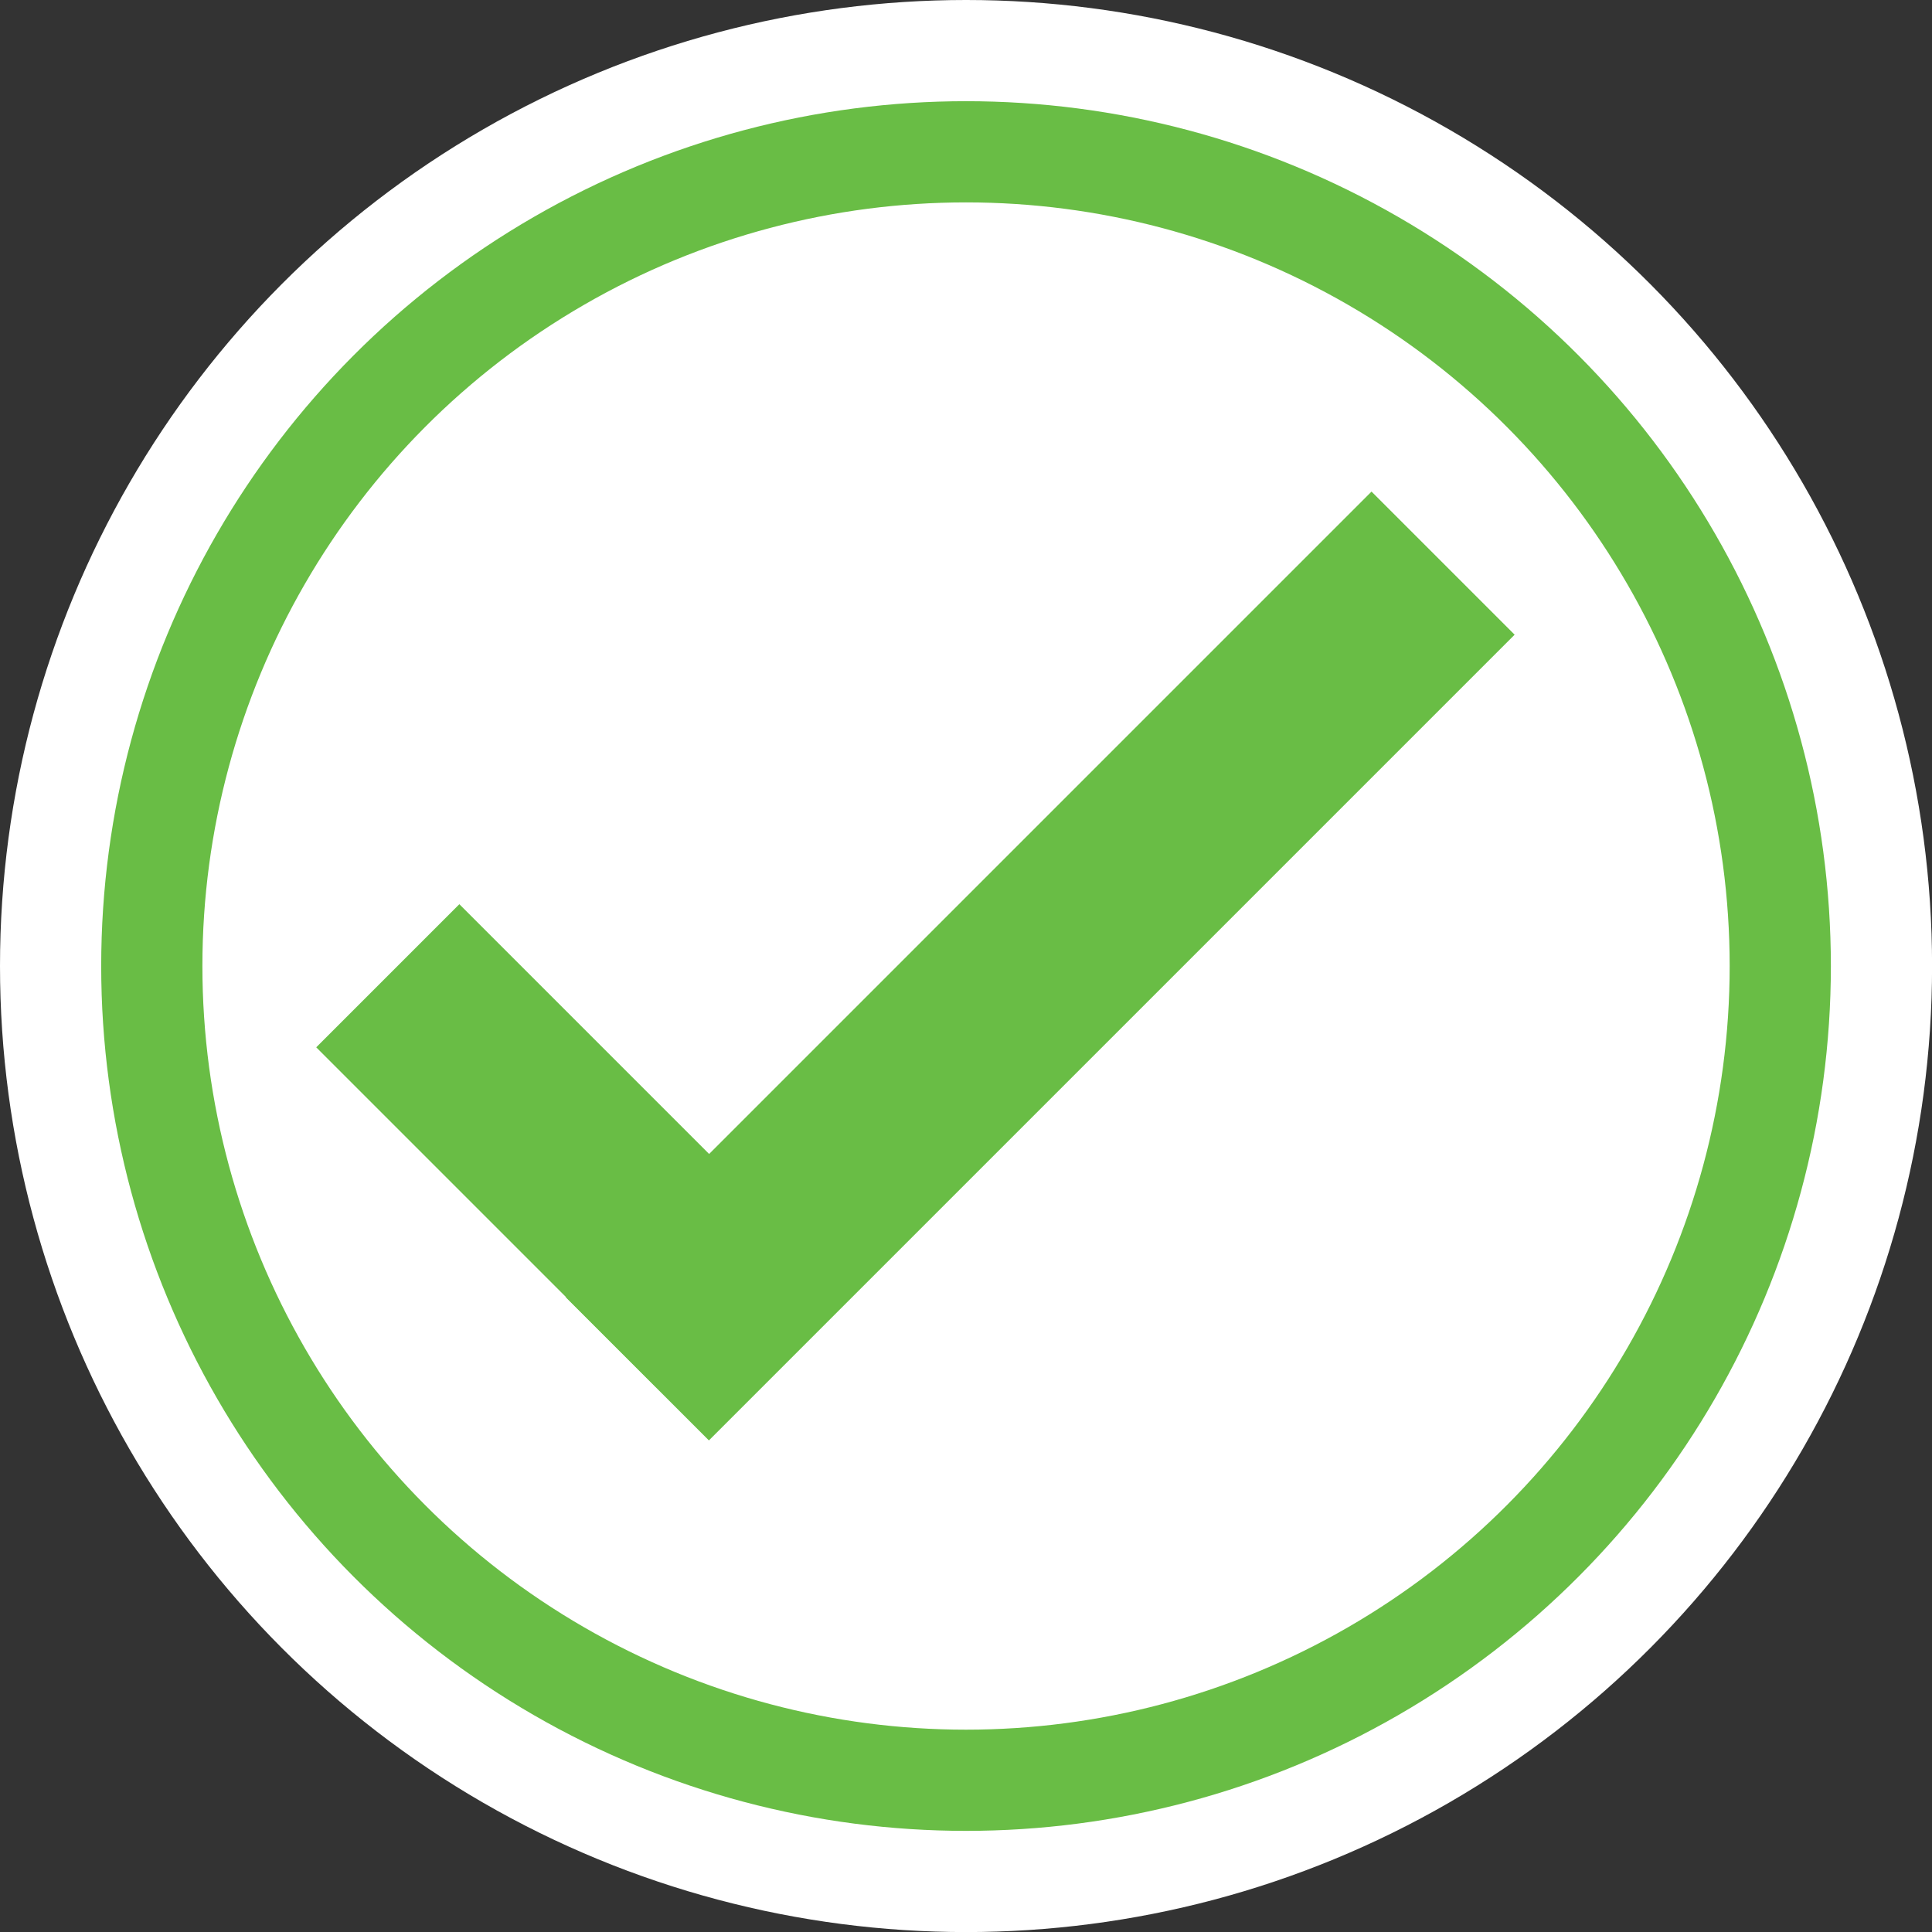 <?xml version="1.0" encoding="utf-8"?>
<!-- Generator: Adobe Illustrator 18.0.0, SVG Export Plug-In . SVG Version: 6.00 Build 0)  -->
<!DOCTYPE svg PUBLIC "-//W3C//DTD SVG 1.1//EN" "http://www.w3.org/Graphics/SVG/1.1/DTD/svg11.dtd">
<svg version="1.1" id="Layer_1" xmlns="http://www.w3.org/2000/svg" xmlns:xlink="http://www.w3.org/1999/xlink" x="0px" y="0px"
	 viewBox="0 0 2863.7 2863.7" enable-background="new 0 0 2863.7 2863.7" xml:space="preserve">
<rect x="0" y="0" width="2863.7" height="2863.7" fill="#333333" stroke="none"/>
<circle fill="none" stroke="#FFFFFF" stroke-width="450" stroke-miterlimit="10" cx="1431.9" cy="1431.9" r="1206.9"/>
<circle fill="#FFFFFF" stroke="#69BD45" stroke-width="150" stroke-miterlimit="10" cx="1431.9" cy="1431.9" r="1206.9"/>
<line fill="none" stroke="#69BD45" stroke-width="300" stroke-miterlimit="10" x1="574.8" y1="1446.3" x2="1079.1" y2="1950.6"/>
<line fill="none" stroke="#69BD45" stroke-width="300" stroke-miterlimit="10" x1="2139" y1="834.7" x2="944.7" y2="2029"/>
</svg>
